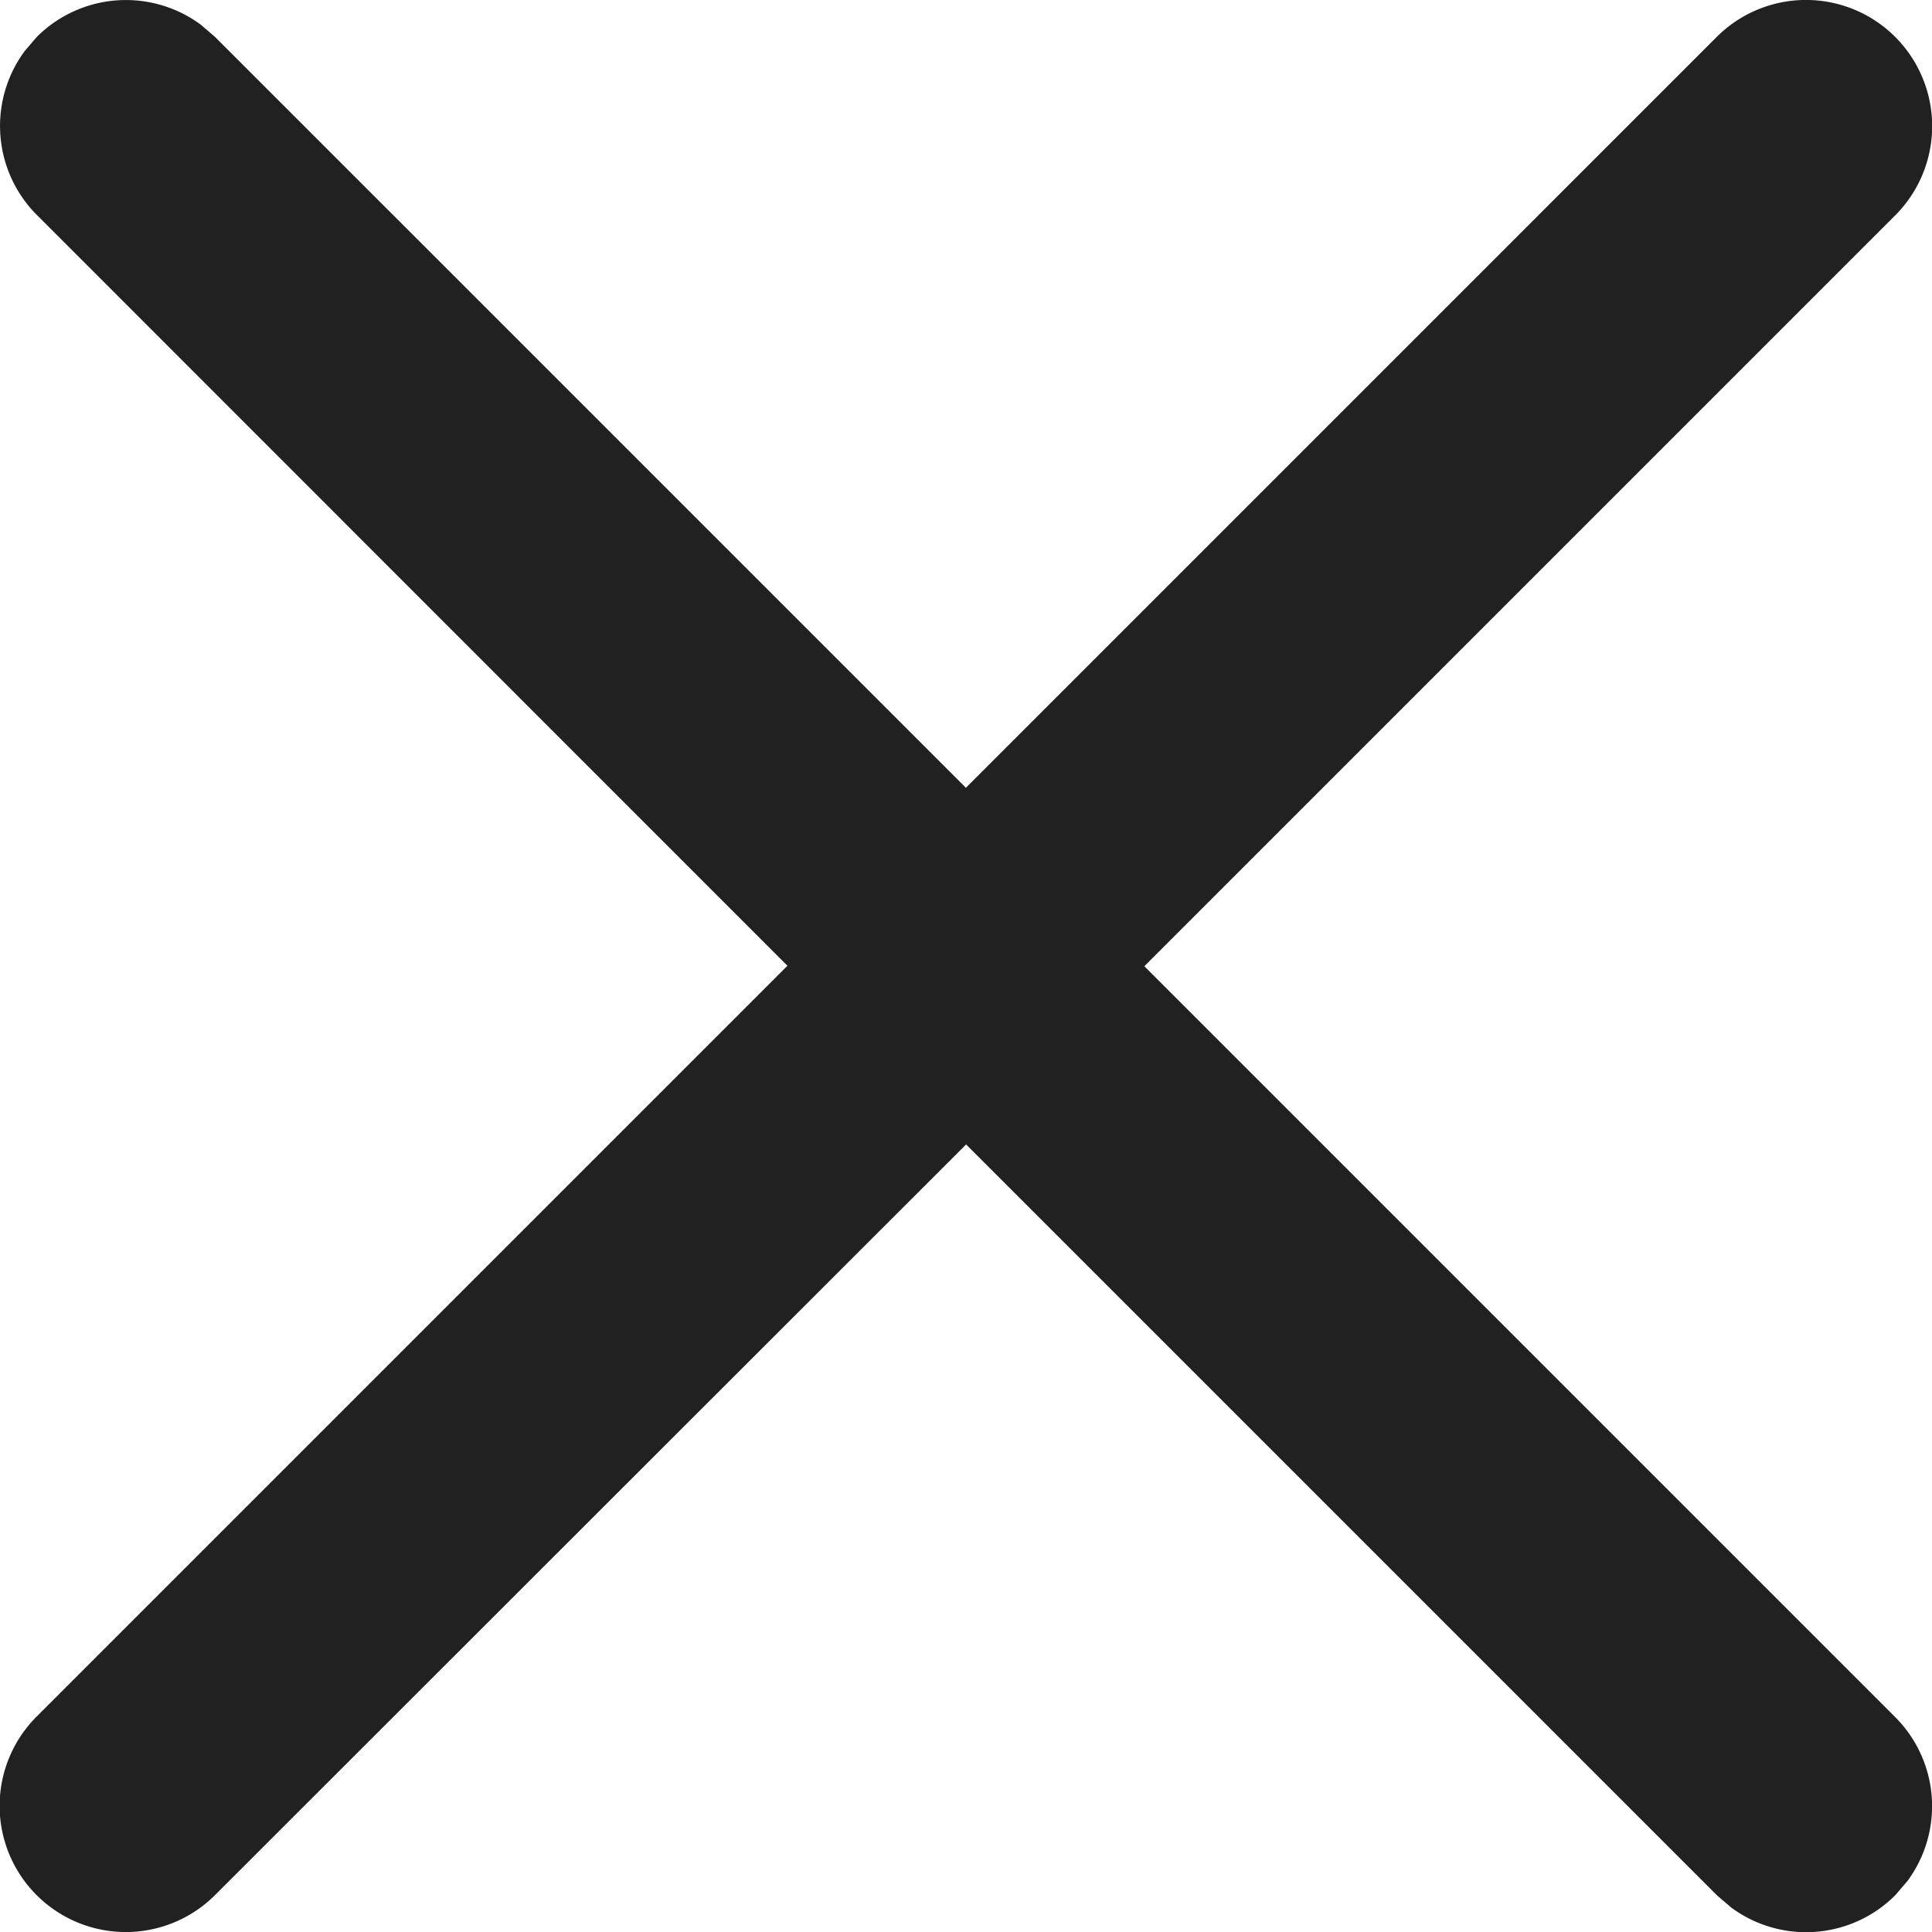 <svg id="CLOSEYYY" xmlns="http://www.w3.org/2000/svg" width="17.322" height="17.322" viewBox="0 0 17.322 17.322">
  <path id="Path_31" data-name="Path 31" d="M2.471,2.708l.109-.127a1.13,1.13,0,0,1,1.471-.109l.127.109,6.732,6.732,6.732-6.732a1.13,1.13,0,1,1,1.6,1.6l-6.732,6.732,6.732,6.732a1.13,1.13,0,0,1,.109,1.471l-.109.127a1.13,1.13,0,0,1-1.471.109l-.127-.109-6.732-6.732L4.178,19.241a1.13,1.13,0,1,1-1.6-1.6l6.732-6.732L2.581,4.178a1.13,1.13,0,0,1-.109-1.471l.109-.127Z" transform="translate(-2.25 -2.25)" fill="#212121"/>
</svg>
